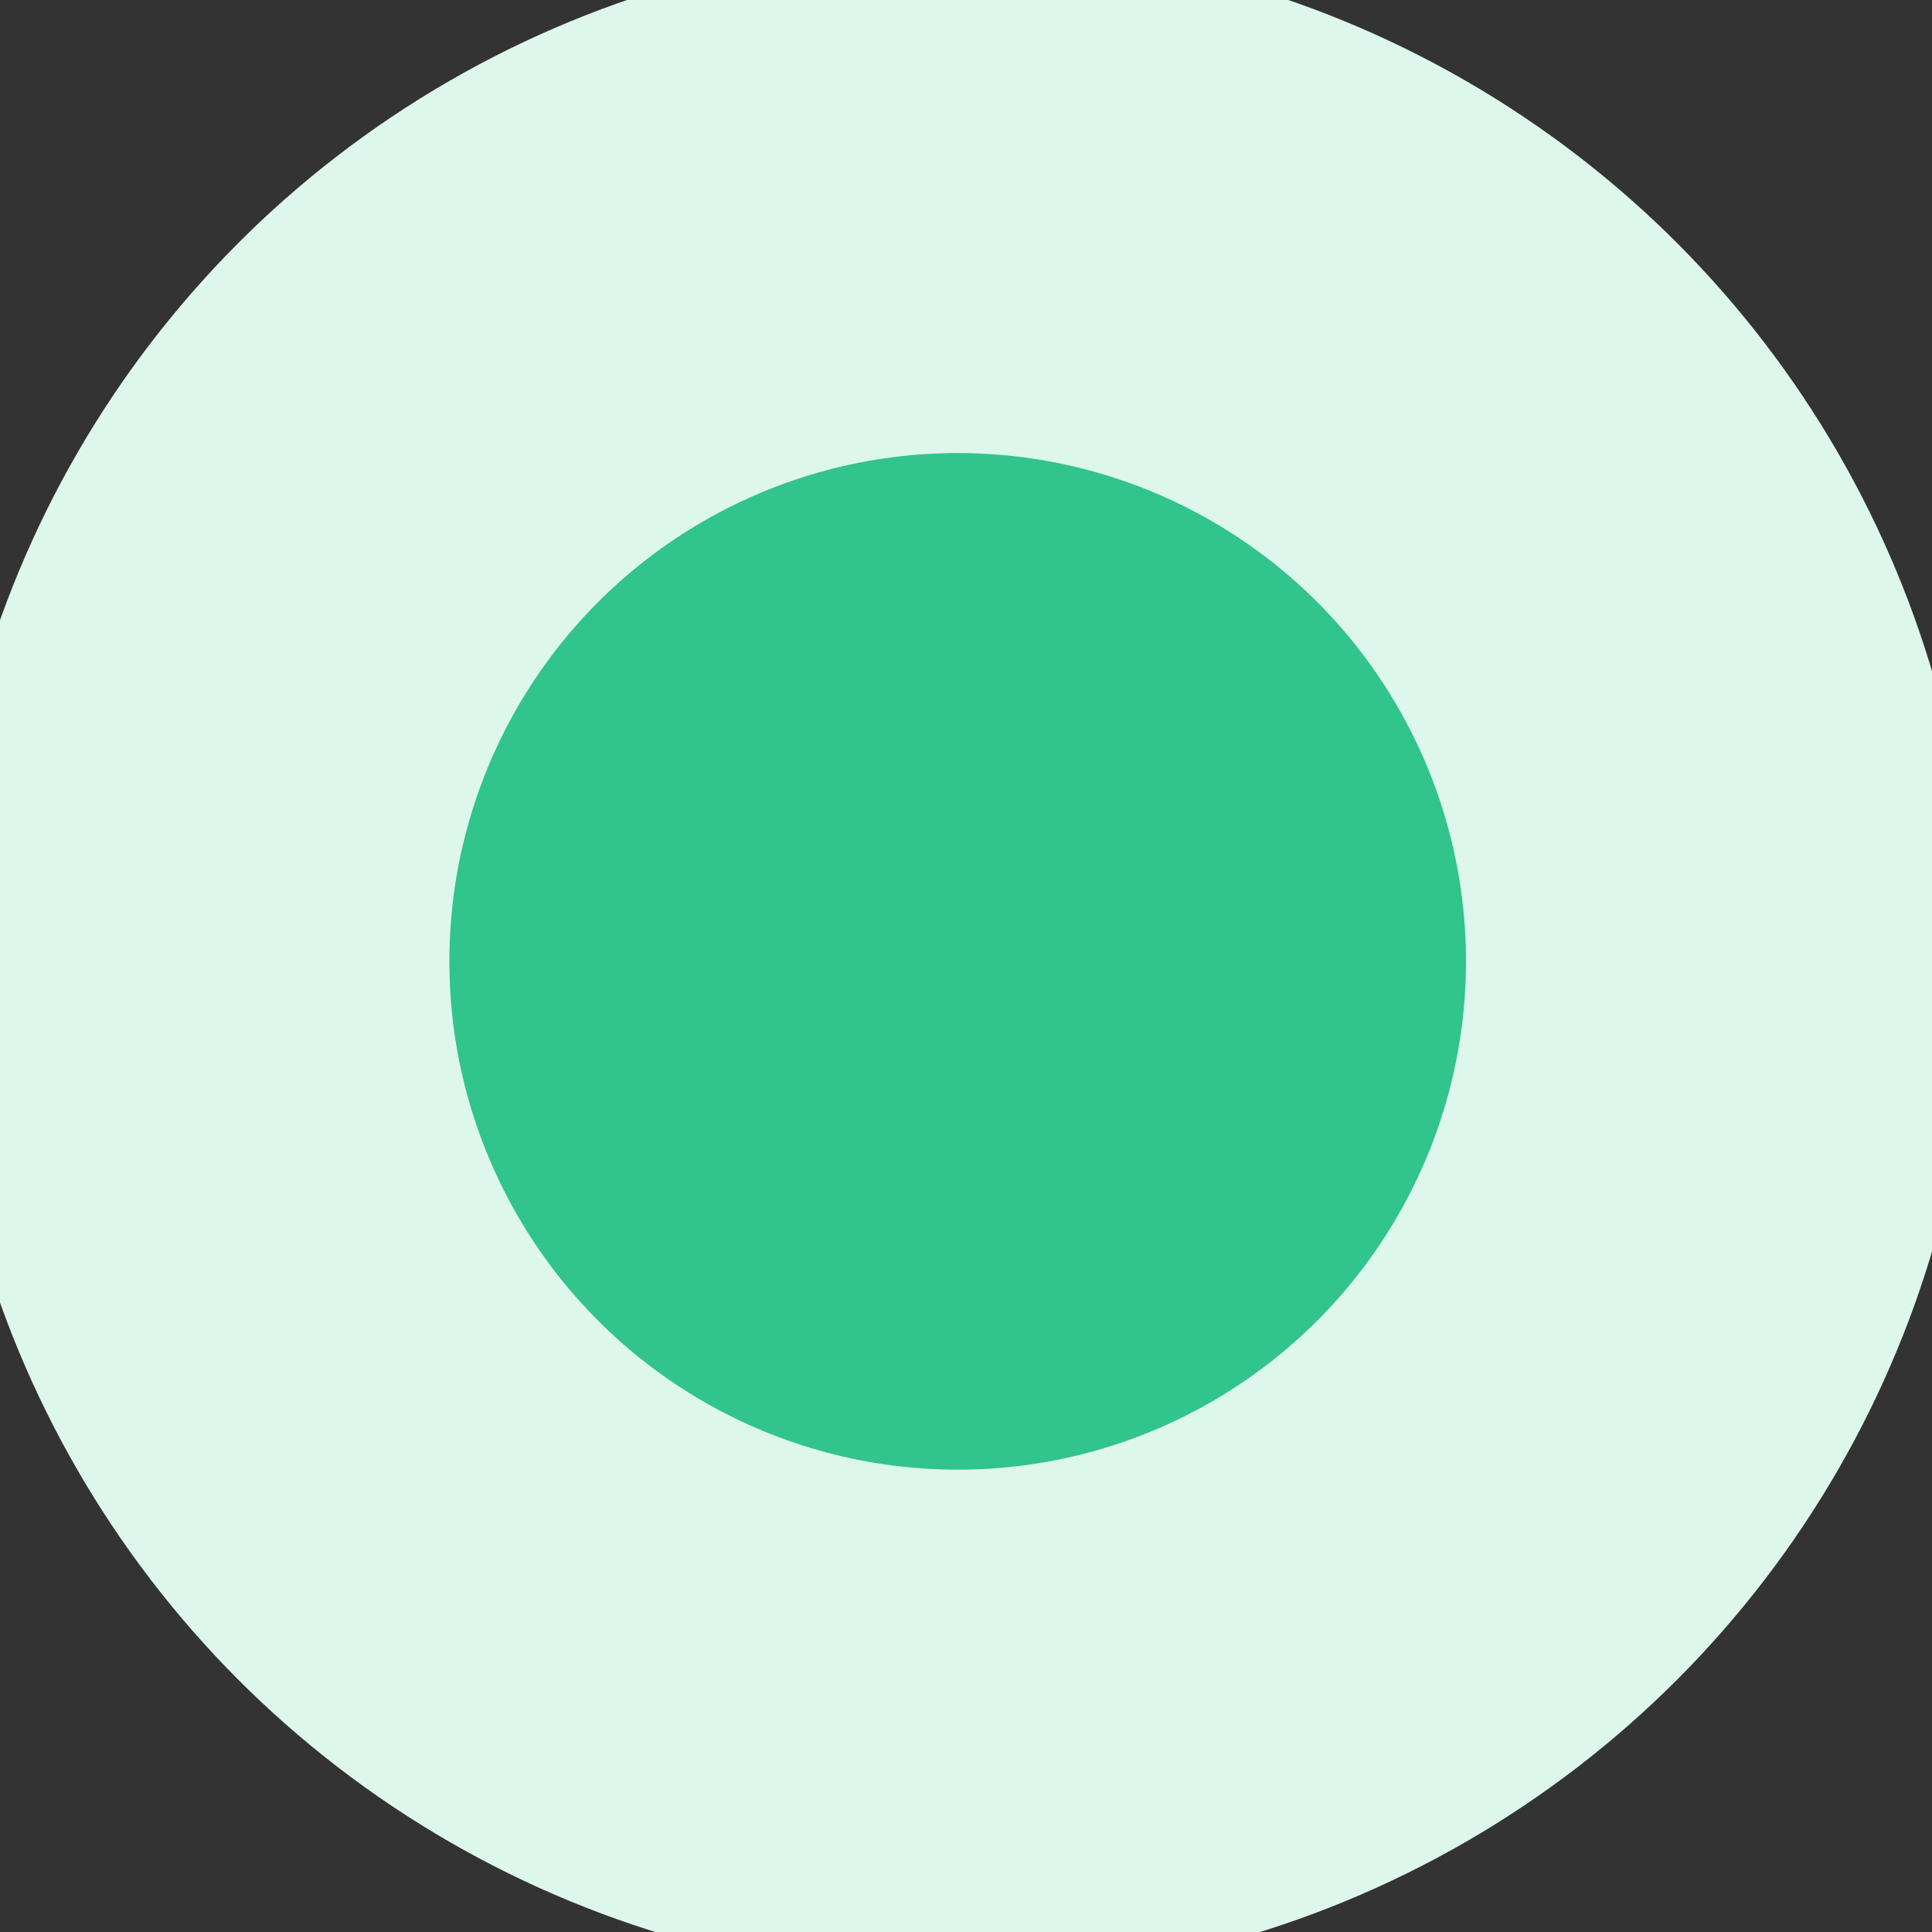 <svg xmlns="http://www.w3.org/2000/svg" xml:space="preserve" fill-rule="evenodd" stroke-linejoin="round" stroke-miterlimit="2" clip-rule="evenodd" viewBox="0 0 100 100">
  <rect x="0" y="0" width="100" height="100" fill="#333333" stroke="none"/>
  <g transform="translate(-94.434 -58.988) scale(4.385)">
    <circle cx="32.84" cy="24.8" r="12" fill="#def7ec"/>
    <circle cx="32.84" cy="24.8" r="6" fill="#31c48d"/>
  </g>
</svg>